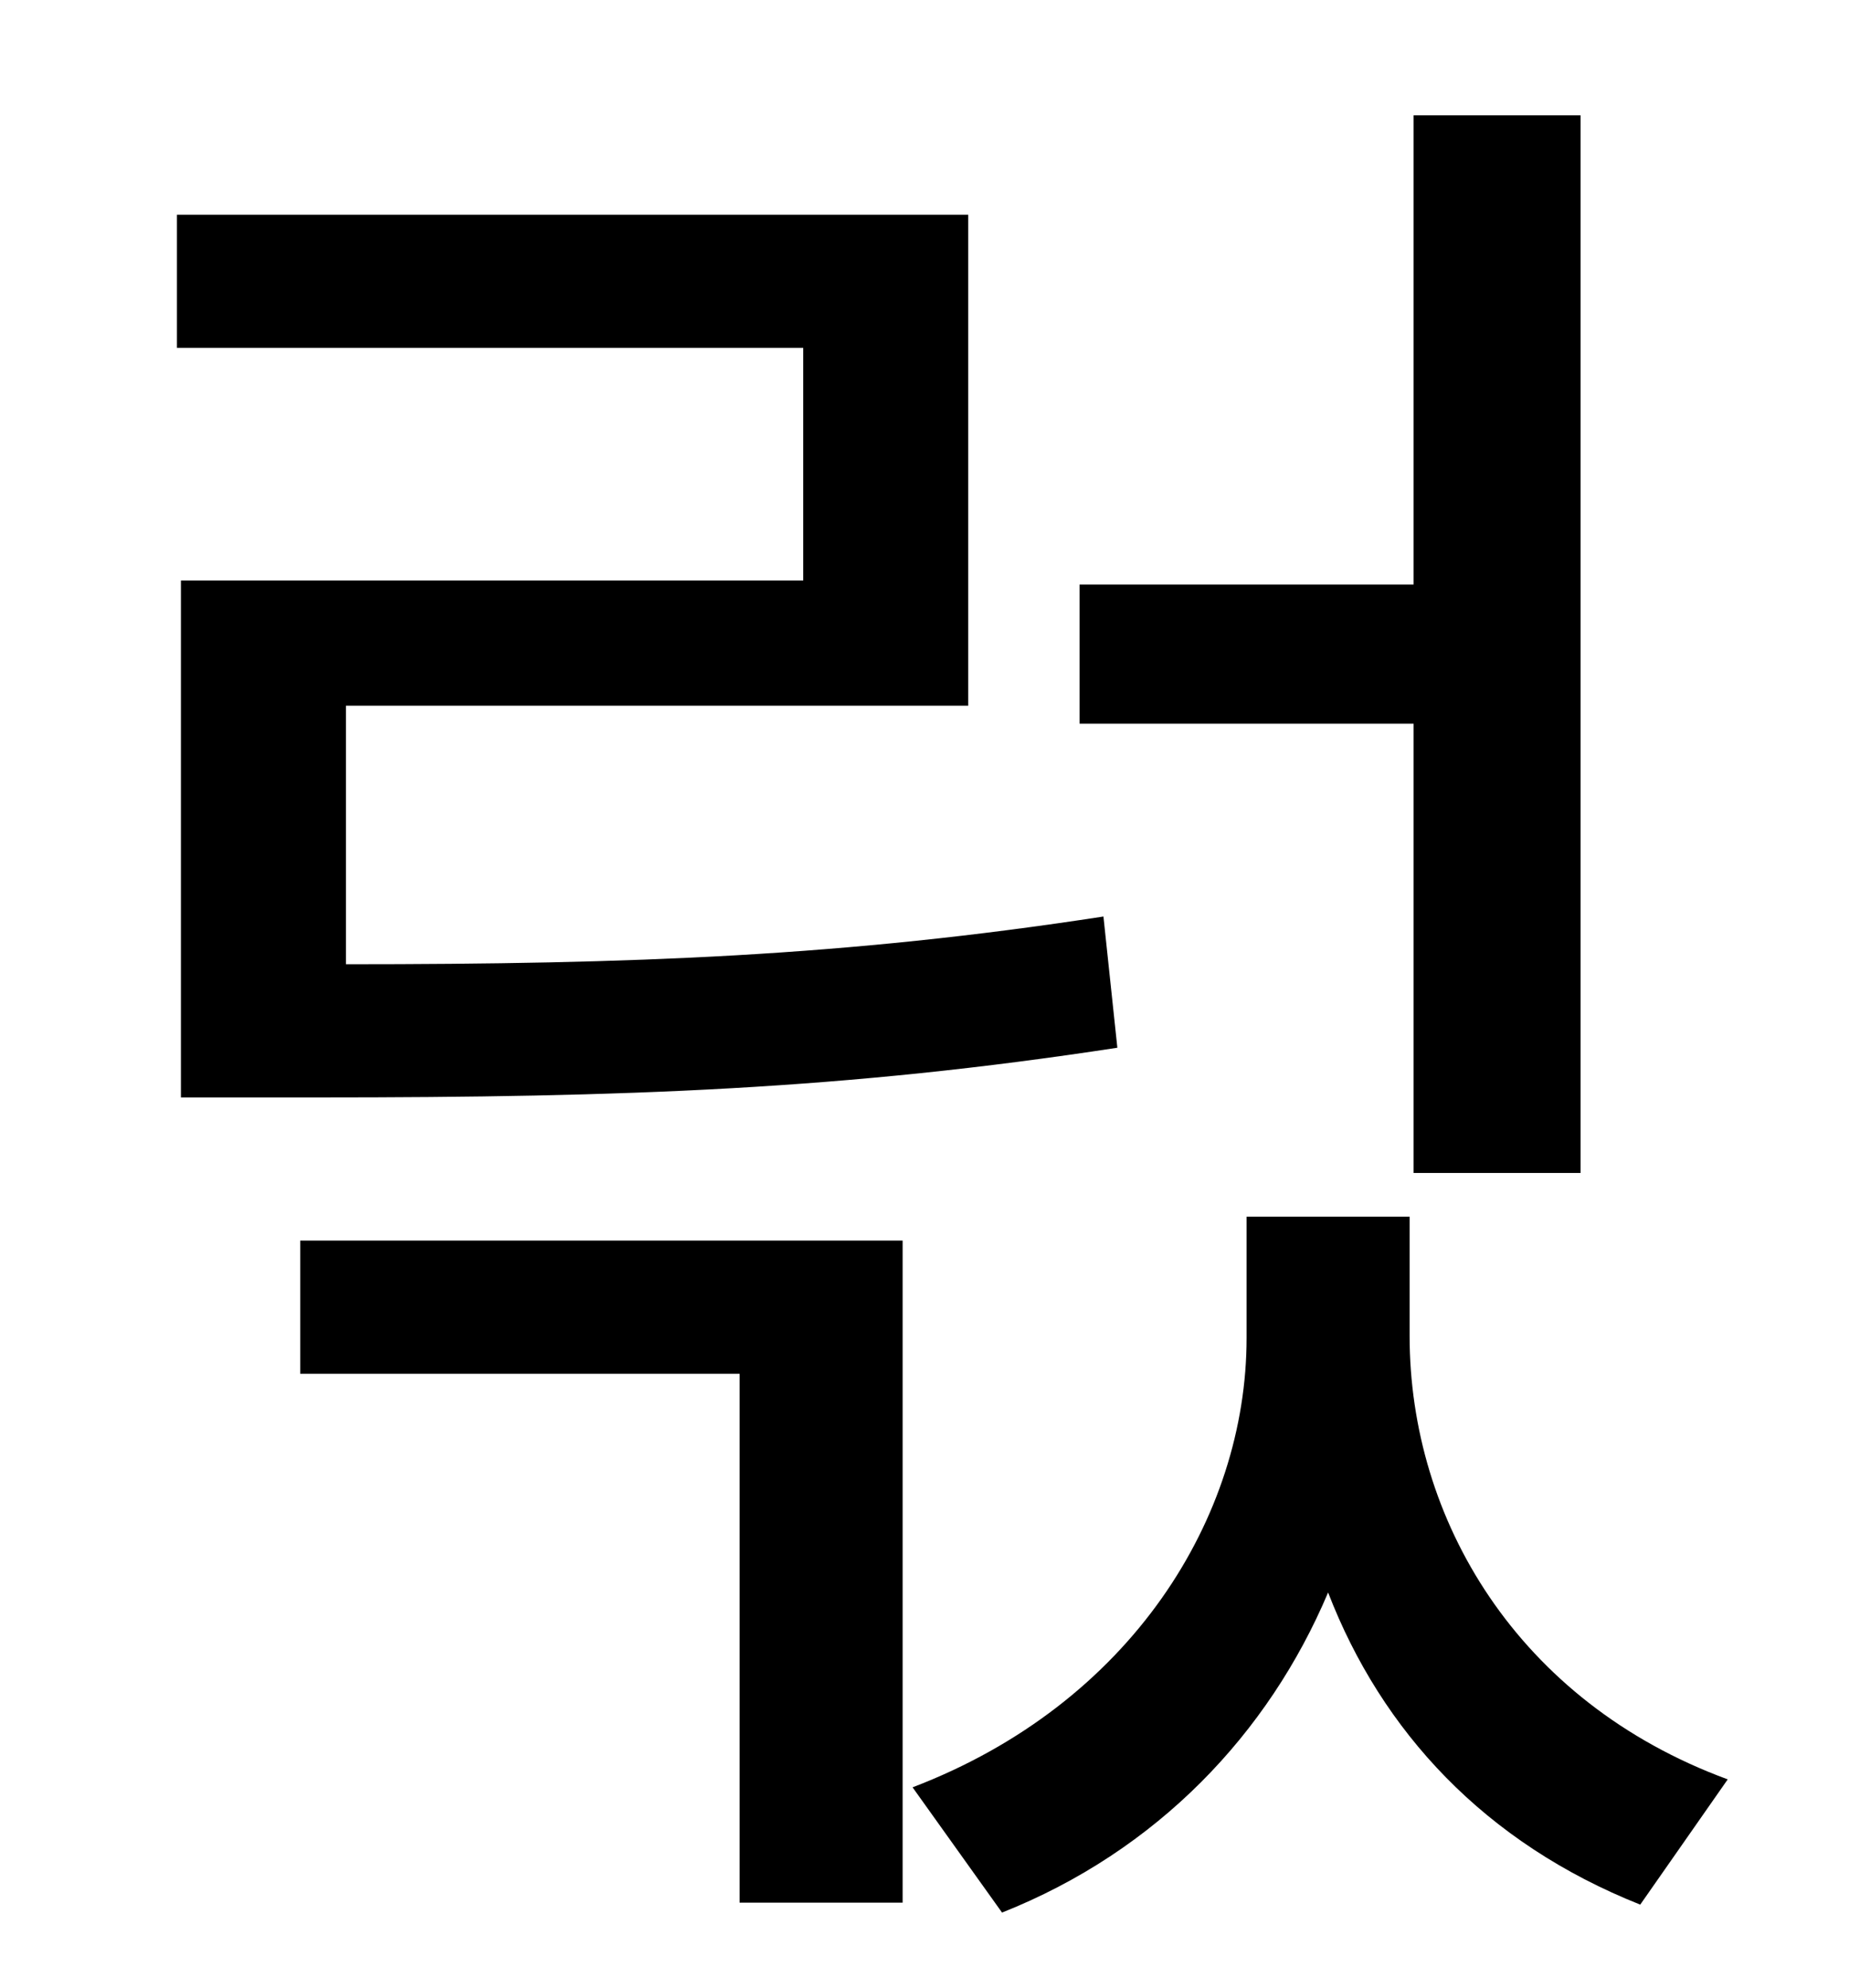 <?xml version="1.0" standalone="no"?>
<!DOCTYPE svg PUBLIC "-//W3C//DTD SVG 1.1//EN" "http://www.w3.org/Graphics/SVG/1.1/DTD/svg11.dtd" >
<svg xmlns="http://www.w3.org/2000/svg" xmlns:xlink="http://www.w3.org/1999/xlink" version="1.1" viewBox="-10 0 930 1000">
   <path fill="currentColor"
d="M701 590v-226h-168v-70h168v-236h84v532h-84zM81 292h313v-117h-315v-67h398v247h-313v130c145 0 251 -4 381 -24l7 66c-137 21 -247 25 -402 25h-69v-260zM141 691v-67h303v333h-82v-266h-221zM699 612v60c0 92 54 184 160 223l-44 63c-78 -31 -130 -87 -157 -157
c-30 71 -86 130 -164 161l-45 -63c110 -42 168 -136 168 -226v-61h82z" />
</svg>
